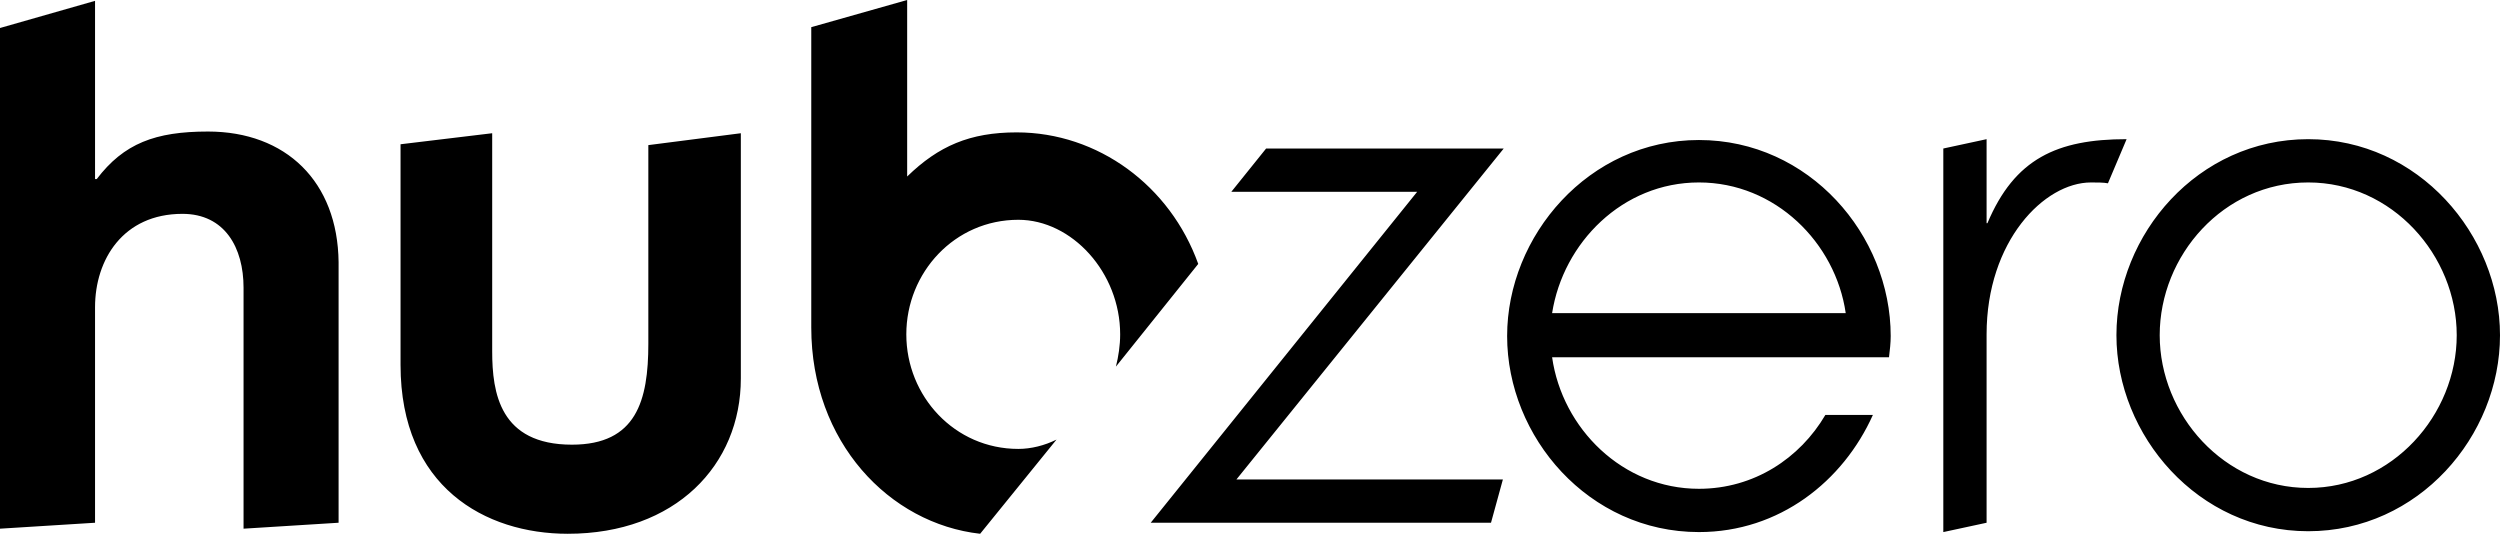 <svg xmlns="http://www.w3.org/2000/svg" viewBox="0 0 294.6 62.9">
	<path d="M87.3 15.7v28.9c0 10.2-7.7 18.3-20.4 18.3-9.7 0-19.7-5.5-19.7-19.9V17L58 15.7v25.7c0 4.9.9 11 9.4 11 7.6 0 9-5.2 9-11.9V17.1l10.9-1.4zM177.2 17.5h-28l-4.1 5.1H167l-31.4 39h40.1l1.4-5.1h-31.4M234 26.3h.2c3.2-7.6 8.2-9.9 16.4-9.9l-2.2 5.2c-.5-.1-1.3-.1-2-.1-5.5 0-12.3 6.9-12.3 17.9v22.2l-5.1 1.1V17.5l5.1-1.1v9.9zM294.6 39.5c0 11.9-9.6 23.1-22.6 23.1-13 0-22.6-11.3-22.6-23.1 0-11.9 9.6-23.1 22.6-23.1 13 0 22.6 11.3 22.6 23.1zm-40.1 0c0 9.4 7.6 18 17.5 18s17.5-8.6 17.5-18-7.6-18-17.5-18c-10 0-17.5 8.6-17.5 18zM215.1 48.9c-3 5.1-8.4 8.7-14.9 8.7-9 0-16.1-7.1-17.3-15.5h39.7c.1-.8.2-1.7.2-2.5 0-11.9-9.6-23.1-22.6-23.1s-22.6 11.3-22.6 23.1c0 11.9 9.6 23.1 22.6 23.1 9.5 0 17-6 20.5-13.8h-5.6zm-14.9-27.4c9 0 16.1 7.1 17.3 15.4h-34.6c1.3-8.3 8.3-15.4 17.3-15.4zM24.5 15.5c-6.2 0-9.9 1.4-13.1 5.6h-.2V.1L0 3.3v59l11.2-.7V36.2c0-5.6 3.3-11 10.3-11 5 0 7.2 4 7.2 8.7v28.4l11.2-.7V30.9c-.1-9.5-6.2-15.4-15.4-15.4zM141.2 31.1c-3.3-9.2-11.8-15.5-21.4-15.5-5.5 0-9.2 1.6-12.9 5.2V0L95.6 3.2v35.4c0 13.5 9.2 23.1 19.9 24.3l9-11.1c-1.4.7-3 1.1-4.5 1.1-7.5 0-13.2-6.2-13.2-13.5s5.7-13.5 13.2-13.5c6.3 0 12 6.2 12 13.5 0 1.3-.2 2.6-.5 3.8l9.7-12.1z"></path>
</svg>